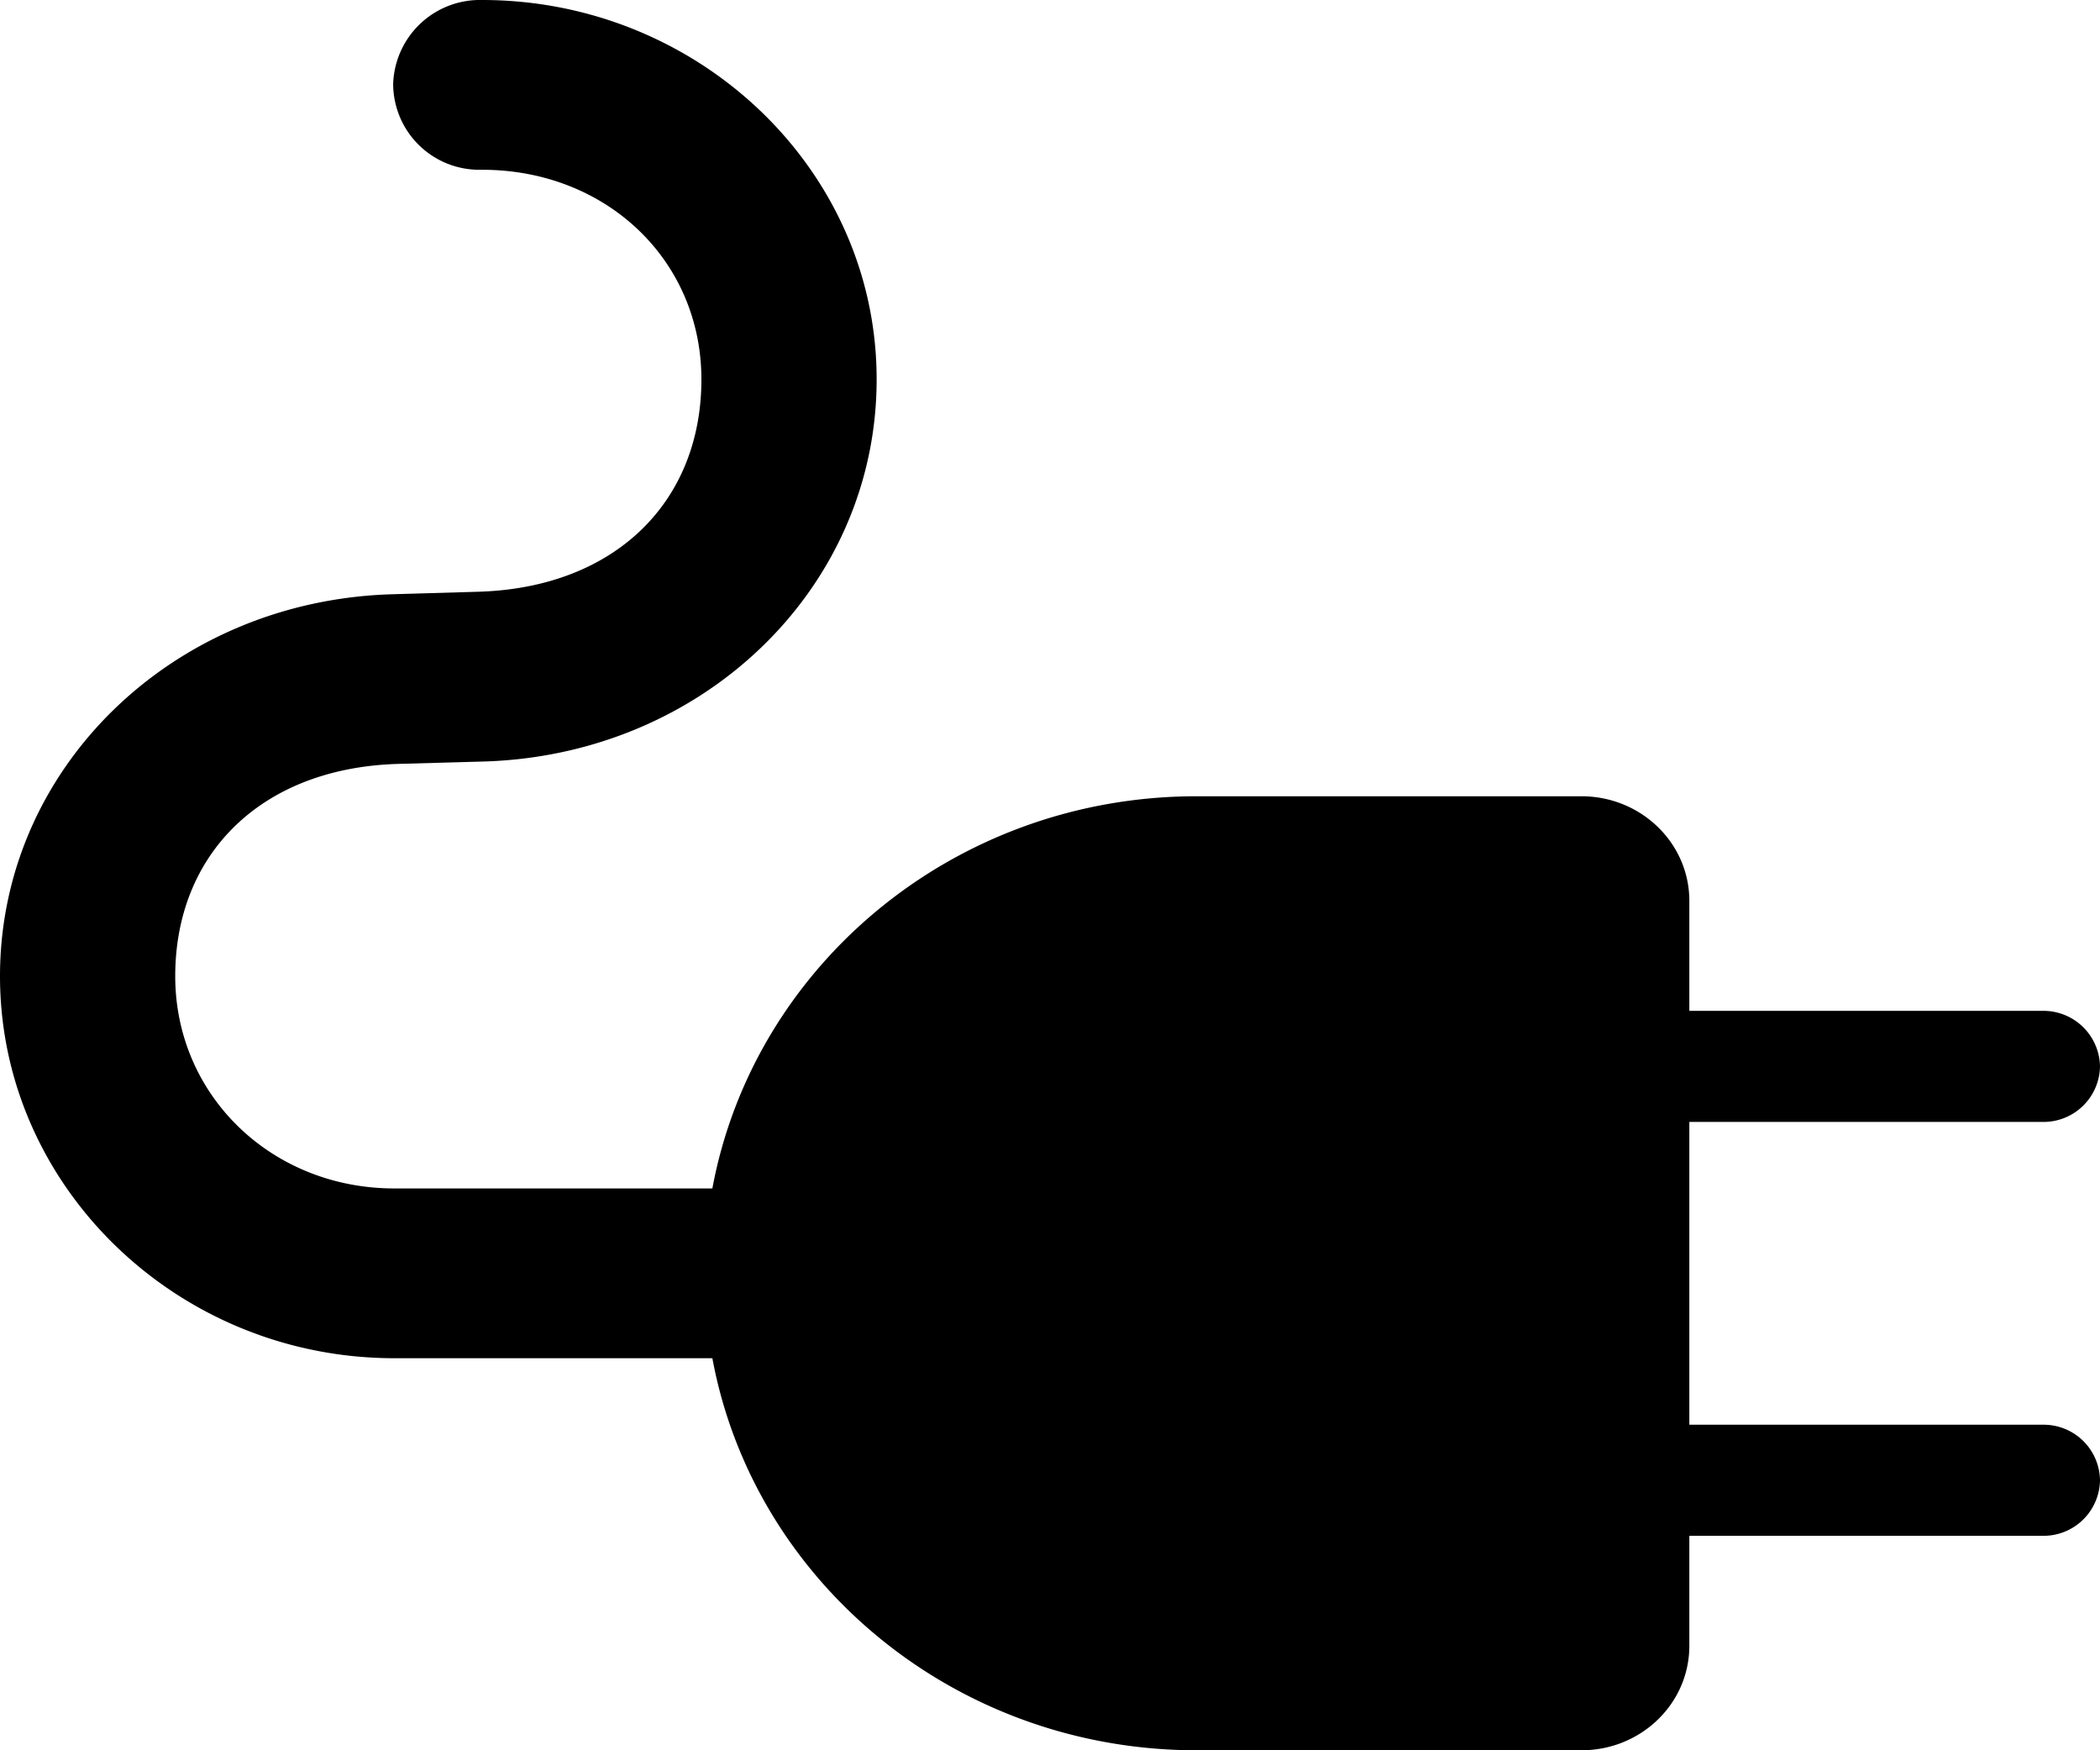 <svg xmlns="http://www.w3.org/2000/svg" width="18" height="15" viewBox="0 0 18 15"><path fill-rule="evenodd" d="M17.509 12.21H14.48V9.615h3.029A.484.484 0 0 0 18 9.14a.485.485 0 0 0-.491-.477H14.48V7.72c0-.495-.414-.896-.925-.896h-3.298c-2.074 0-3.796 1.45-4.151 3.361H3.38c-1.053 0-1.878-.798-1.878-1.819 0-1.043.732-1.782 1.902-1.819l.751-.021c1.884-.06 3.359-1.496 3.359-3.274C7.515 1.45 5.983 0 4.133 0a.744.744 0 0 0-.763.718.738.738 0 0 0 .741.737h.022c1.064 0 1.879.775 1.879 1.797 0 1.044-.734 1.781-1.903 1.819l-.752.022C1.475 5.15 0 6.588 0 8.366c0 1.802 1.52 3.274 3.381 3.274h2.725C6.46 13.55 8.183 15 10.257 15h3.298c.511 0 .925-.4.925-.895v-.943h3.029a.484.484 0 0 0 .491-.476.483.483 0 0 0-.491-.476"/></svg>
